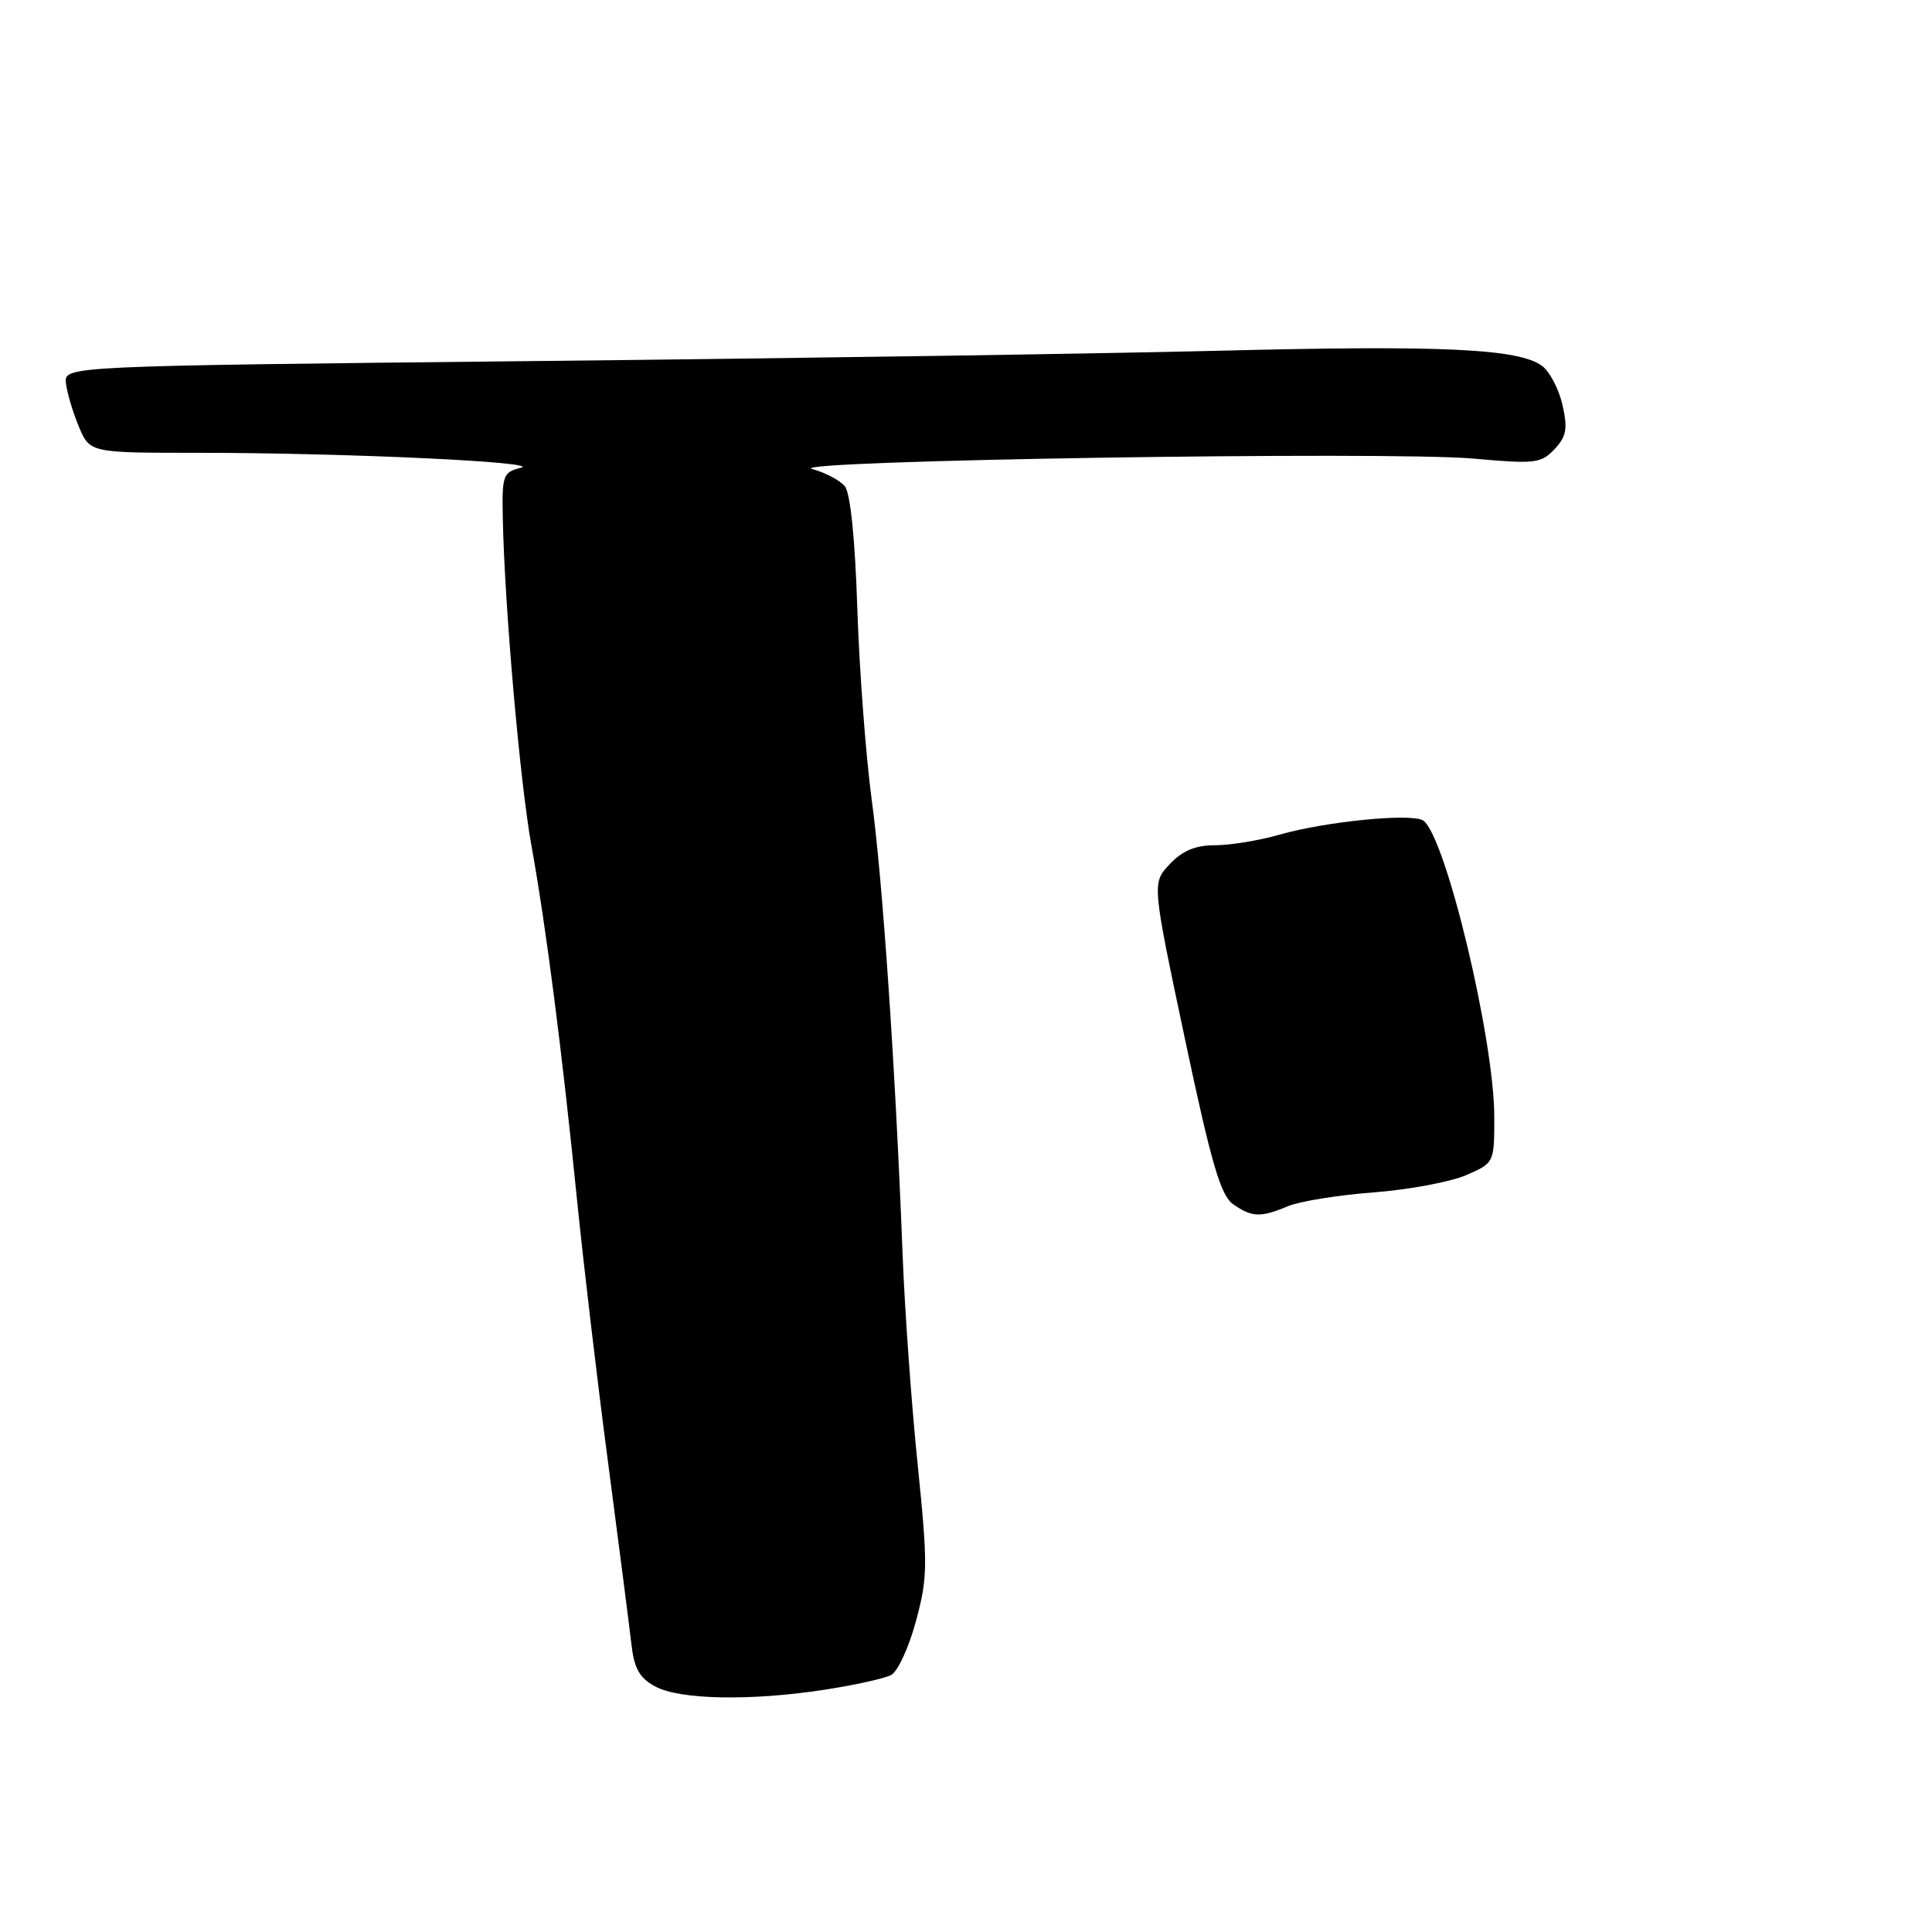 <?xml version="1.0" encoding="UTF-8" standalone="no"?>
<!DOCTYPE svg PUBLIC "-//W3C//DTD SVG 1.1//EN" "http://www.w3.org/Graphics/SVG/1.1/DTD/svg11.dtd" >
<svg xmlns="http://www.w3.org/2000/svg" xmlns:xlink="http://www.w3.org/1999/xlink" version="1.1" viewBox="0 0 256 256">
 <g >
 <path fill="currentColor"
d=" M 109.31 223.89 C 113.26 223.28 117.21 222.41 118.09 221.94 C 118.96 221.48 120.44 218.27 121.37 214.80 C 122.94 209.00 122.95 207.35 121.59 194.00 C 120.77 186.03 119.87 173.43 119.59 166.00 C 118.65 141.55 116.96 116.67 115.51 106.00 C 114.73 100.22 113.87 88.83 113.60 80.68 C 113.30 71.38 112.68 65.32 111.94 64.42 C 111.28 63.64 109.34 62.61 107.62 62.15 C 103.39 61.02 183.87 59.75 195.28 60.77 C 203.39 61.50 204.21 61.40 205.98 59.52 C 207.56 57.84 207.75 56.81 207.04 53.66 C 206.56 51.57 205.35 49.24 204.34 48.49 C 201.25 46.20 191.16 45.73 161.71 46.47 C 146.19 46.86 105.38 47.48 71.00 47.84 C 8.50 48.50 8.50 48.50 8.74 50.76 C 8.87 52.00 9.64 54.59 10.44 56.51 C 11.90 60.00 11.90 60.00 26.29 60.00 C 45.73 60.00 72.09 61.23 69.00 61.99 C 66.66 62.56 66.51 62.99 66.62 68.55 C 66.84 80.08 68.89 103.60 70.41 112.00 C 72.35 122.73 74.46 139.14 76.46 159.00 C 77.32 167.53 79.18 183.28 80.60 194.00 C 82.01 204.72 83.38 215.41 83.65 217.75 C 84.02 221.07 84.71 222.32 86.81 223.46 C 90.06 225.23 99.48 225.41 109.31 223.89 Z  M 170.68 159.82 C 172.23 159.18 177.32 158.35 182.00 158.00 C 186.68 157.64 192.19 156.61 194.25 155.72 C 197.99 154.10 198.00 154.09 198.00 148.03 C 198.00 137.71 191.56 110.82 188.59 108.73 C 187.14 107.72 175.74 108.83 169.57 110.59 C 166.86 111.37 163.00 112.00 160.99 112.00 C 158.40 112.00 156.67 112.72 154.99 114.51 C 152.64 117.01 152.64 117.01 156.99 137.57 C 160.50 154.15 161.74 158.40 163.39 159.56 C 165.88 161.31 167.04 161.35 170.68 159.82 Z "/>
</g>
</svg>